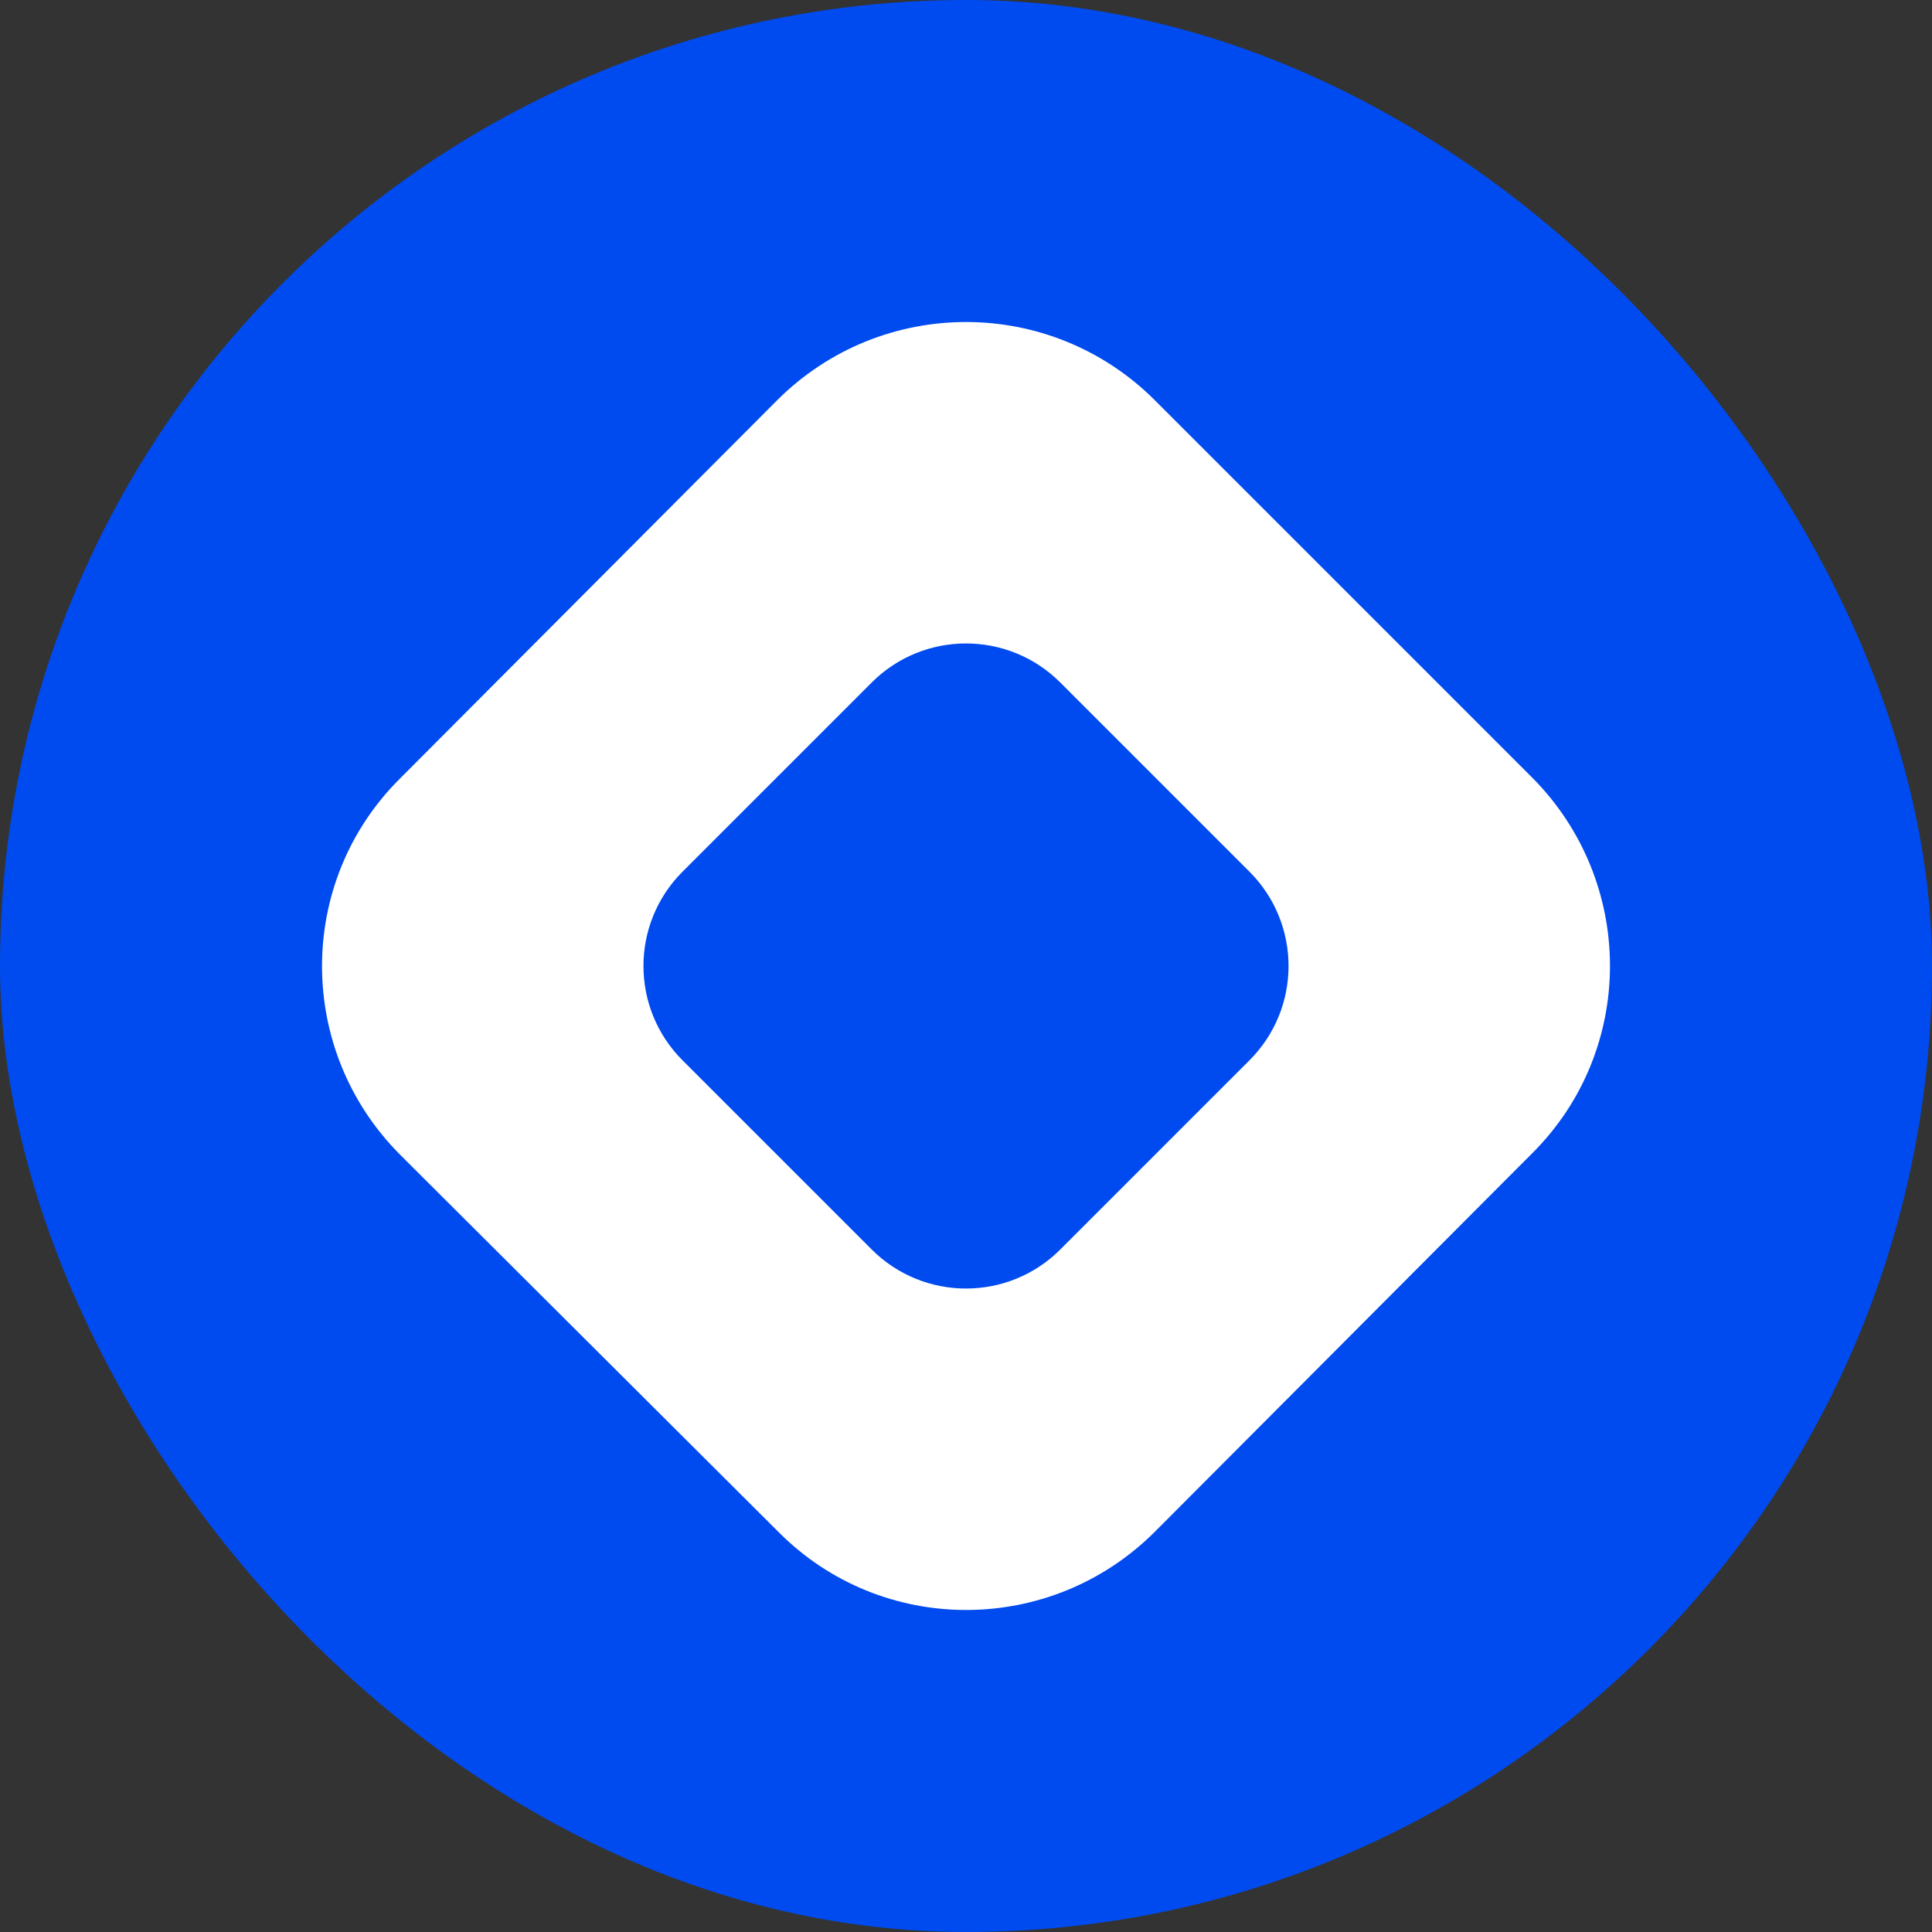 <svg viewBox="0 0 24 24" fill="none" xmlns="http://www.w3.org/2000/svg">
    <rect x="0" y="0" width="24" height="24" fill="#333333" stroke="none"/>
    <rect width="24" height="24" rx="12" fill="#004BEF" />
    <path
        d="M19.027 9.653C20.324 10.951 20.324 13.049 19.027 14.333L14.347 19.027C13.049 20.324 10.951 20.324 9.667 19.027L4.973 14.347C3.676 13.049 3.676 10.951 4.973 9.667L9.653 4.973C10.951 3.676 13.049 3.676 14.347 4.973L19.027 9.653ZM15.52 13.173C16.169 12.525 16.169 11.475 15.52 10.827L13.173 8.48C12.525 7.831 11.475 7.831 10.827 8.48L8.48 10.827C7.831 11.475 7.831 12.525 8.48 13.173L10.827 15.52C11.475 16.169 12.525 16.169 13.173 15.52L15.52 13.173Z"
        fill="white"
    />
</svg>
